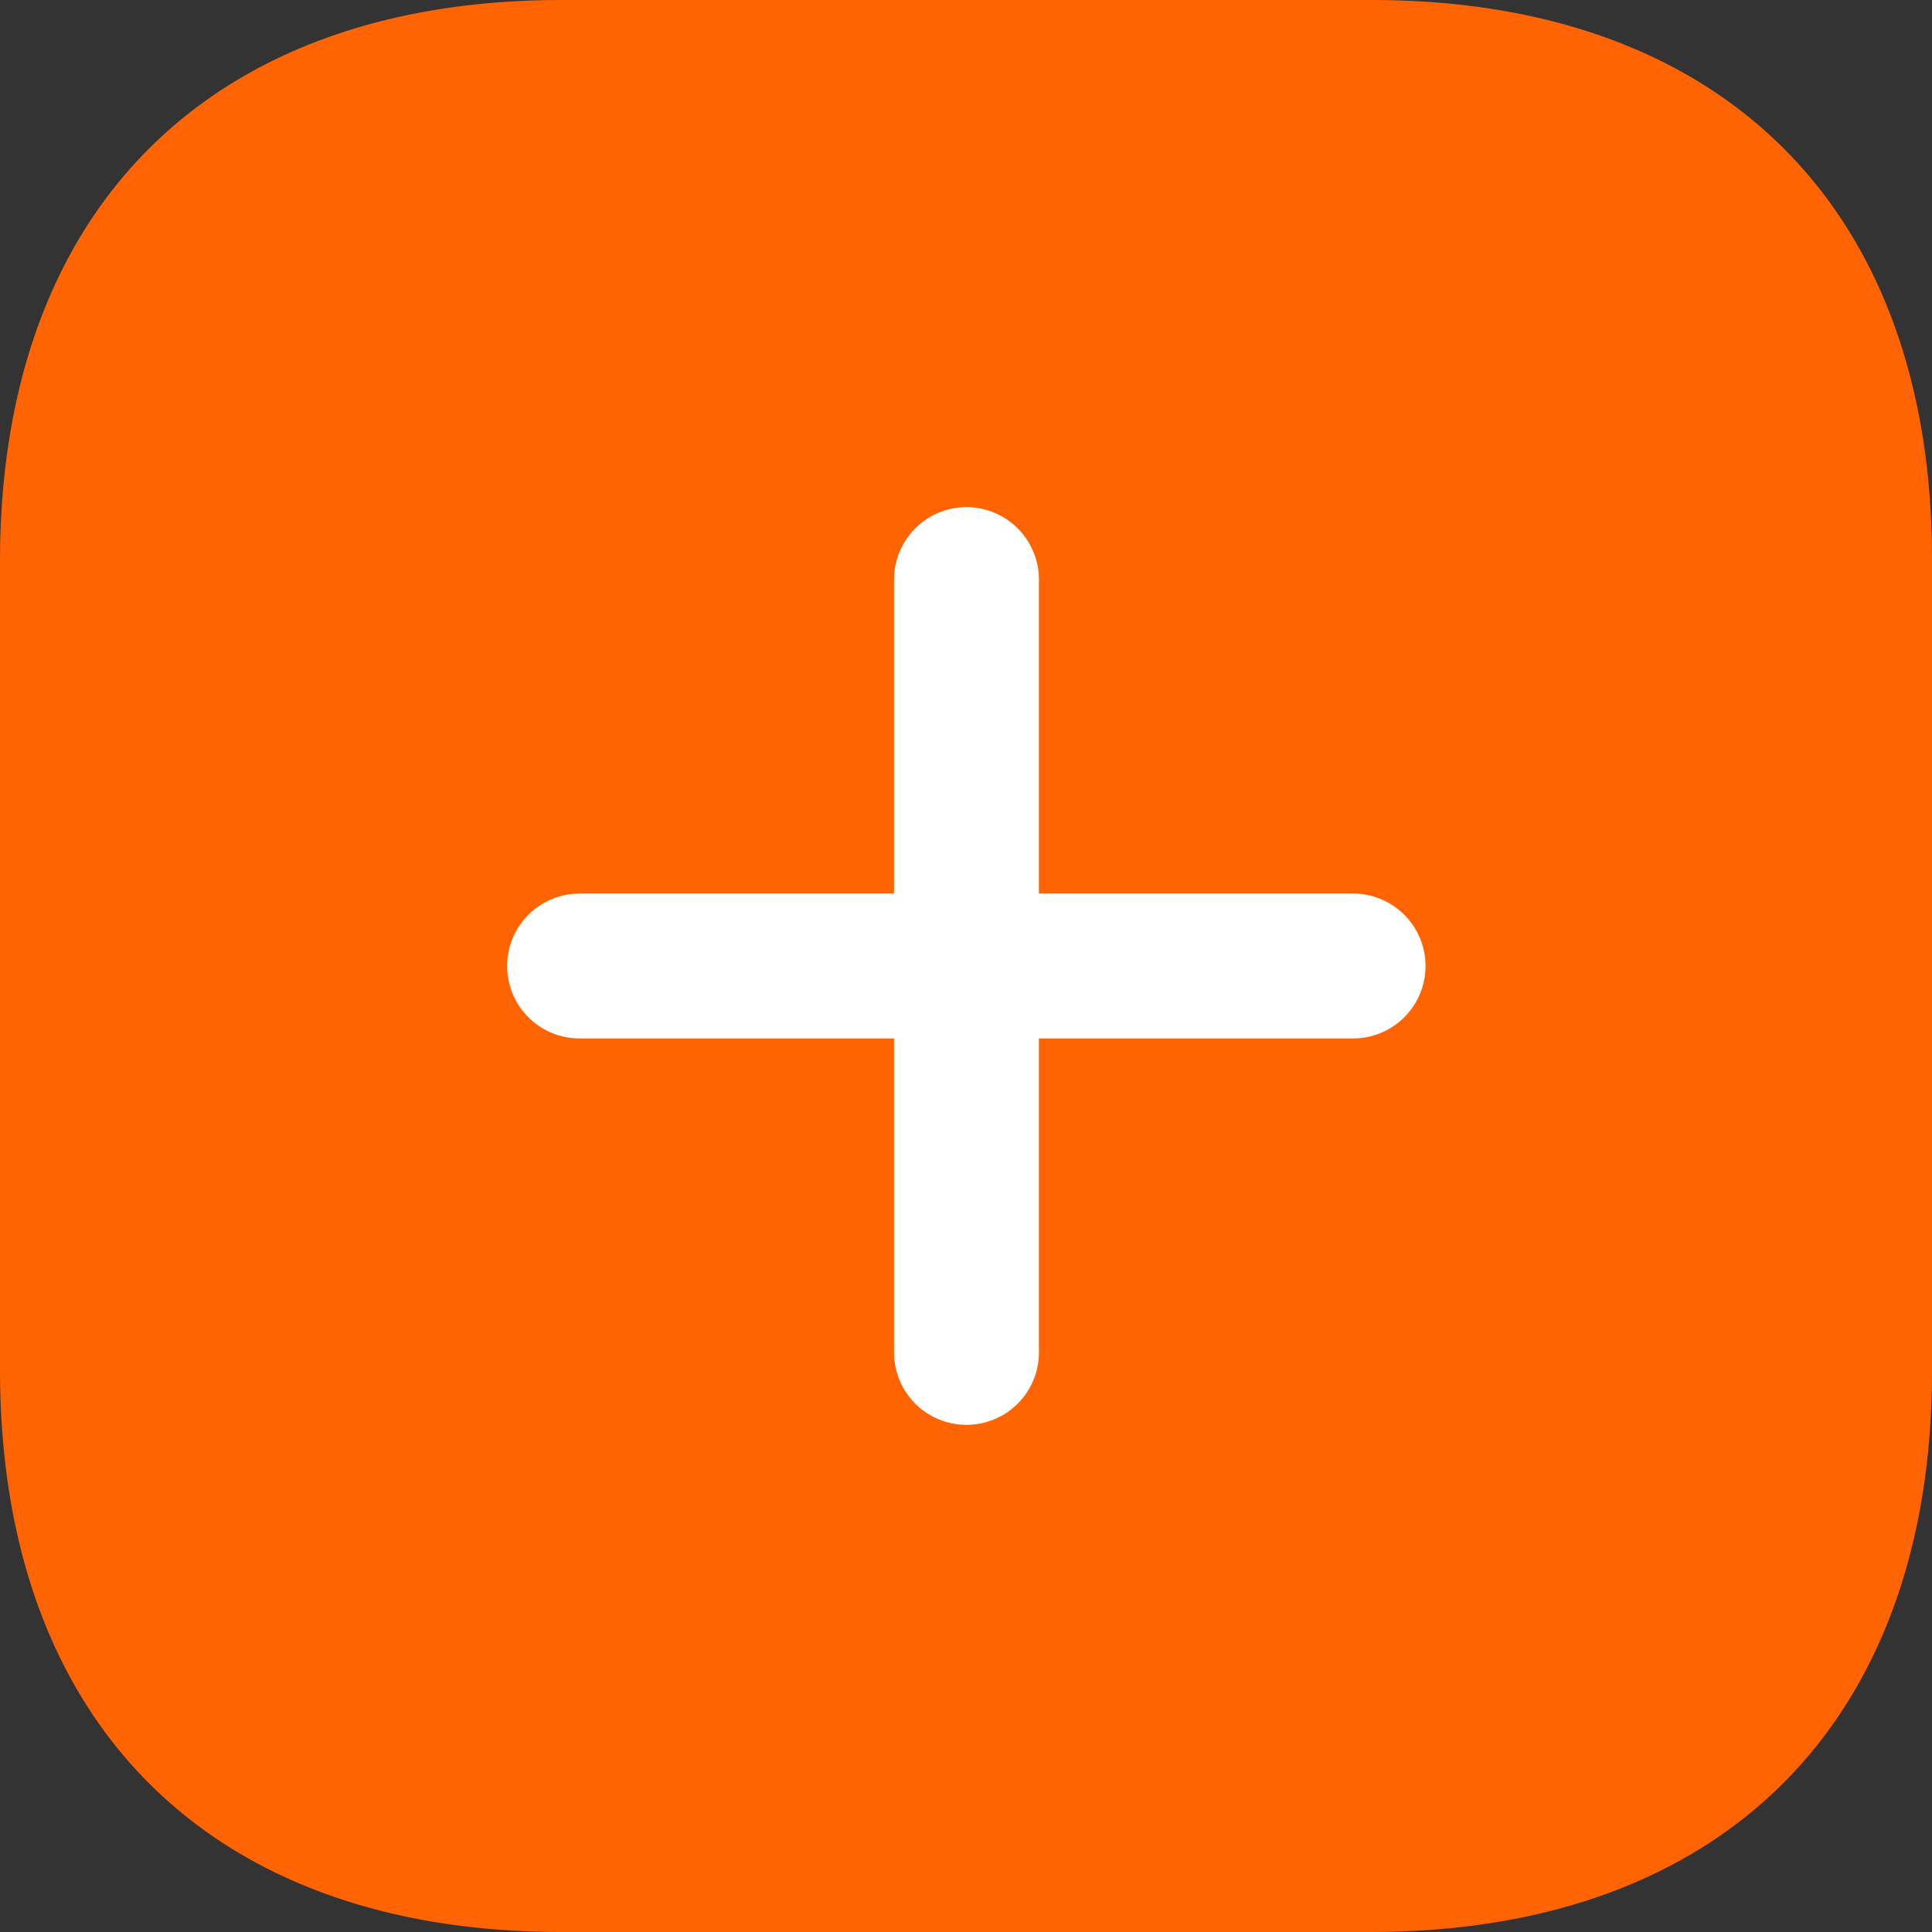 <svg xmlns="http://www.w3.org/2000/svg" width="20" height="20" viewBox="0 0 20 20">
  <rect x="0" y="0" width="20" height="20" fill="#333333" stroke="none"/>
  <g id="Group_24788" data-name="Group 24788" transform="translate(-2 -2)">
    <rect id="Rectangle_4813" data-name="Rectangle 4813" width="15" height="13" transform="translate(4.661 5.662)" fill="#fff"/>
    <path id="Vector" d="M14.2,0H5.813C2.171,0,0,2.17,0,5.81v8.37C0,17.83,2.171,20,5.813,20h8.374C17.829,20,20,17.83,20,14.19V5.81C20.01,2.17,17.839,0,14.2,0Zm-.19,10.75H10.755V14a.75.75,0,0,1-1.5,0V10.75H6a.75.75,0,1,1,0-1.5H9.255V6a.75.75,0,0,1,1.5,0V9.25h3.252a.75.75,0,1,1,0,1.5Z" transform="translate(2 2)" fill="#ff6302"/>
  </g>
</svg>
